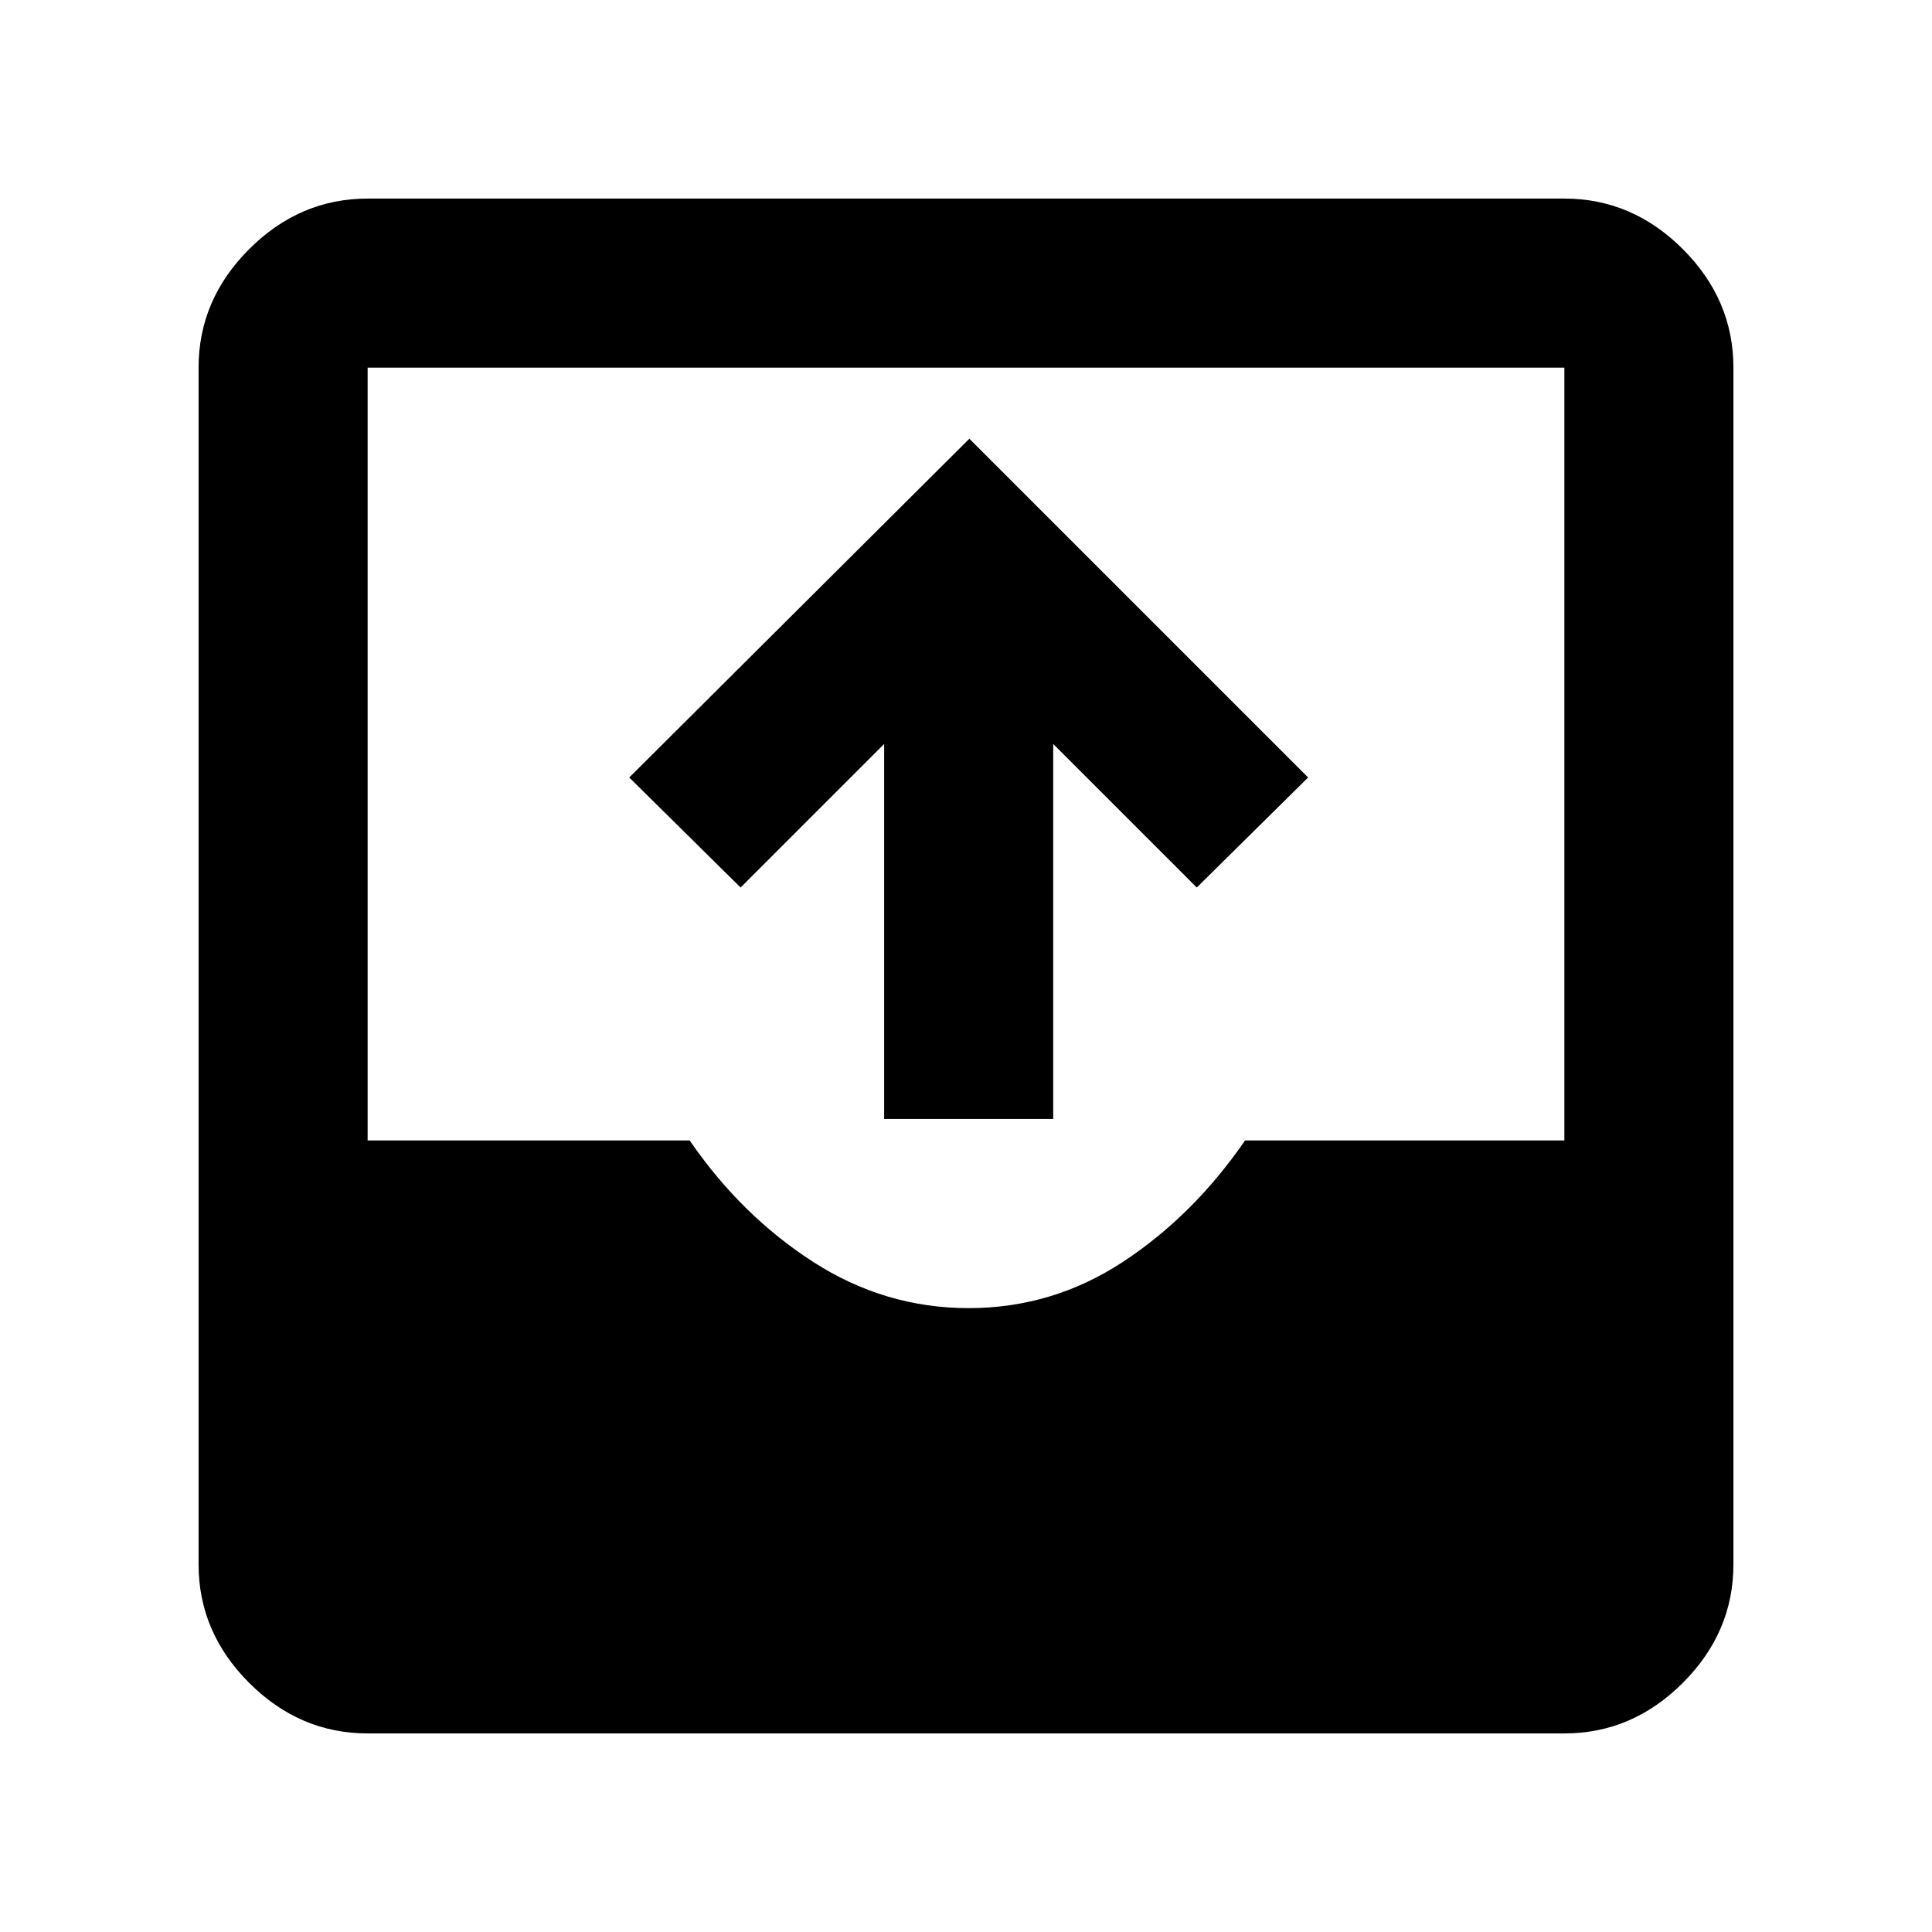 <svg xmlns="http://www.w3.org/2000/svg" height="40" viewBox="0 -960 960 960" width="40"><path d="M182.67-98.67q-33.73 0-58.87-25.13-25.13-25.14-25.13-58.87v-594.66q0-33.73 25.13-58.87 25.14-25.13 58.87-25.13h594.66q33.73 0 58.87 25.13 25.13 25.14 25.13 58.87v594.66q0 33.73-25.13 58.87-25.14 25.13-58.87 25.13H182.67ZM481.33-310Q523-310 558-333t60.67-60.33h158.66v-384H182.67v384h160Q368.33-356 404-333t77.33 23Zm-42-94v-186.33L368-519l-55.33-54.67 169-168.33L650-573.67 594.67-519l-71.34-71.33V-404h-84Z"/></svg>